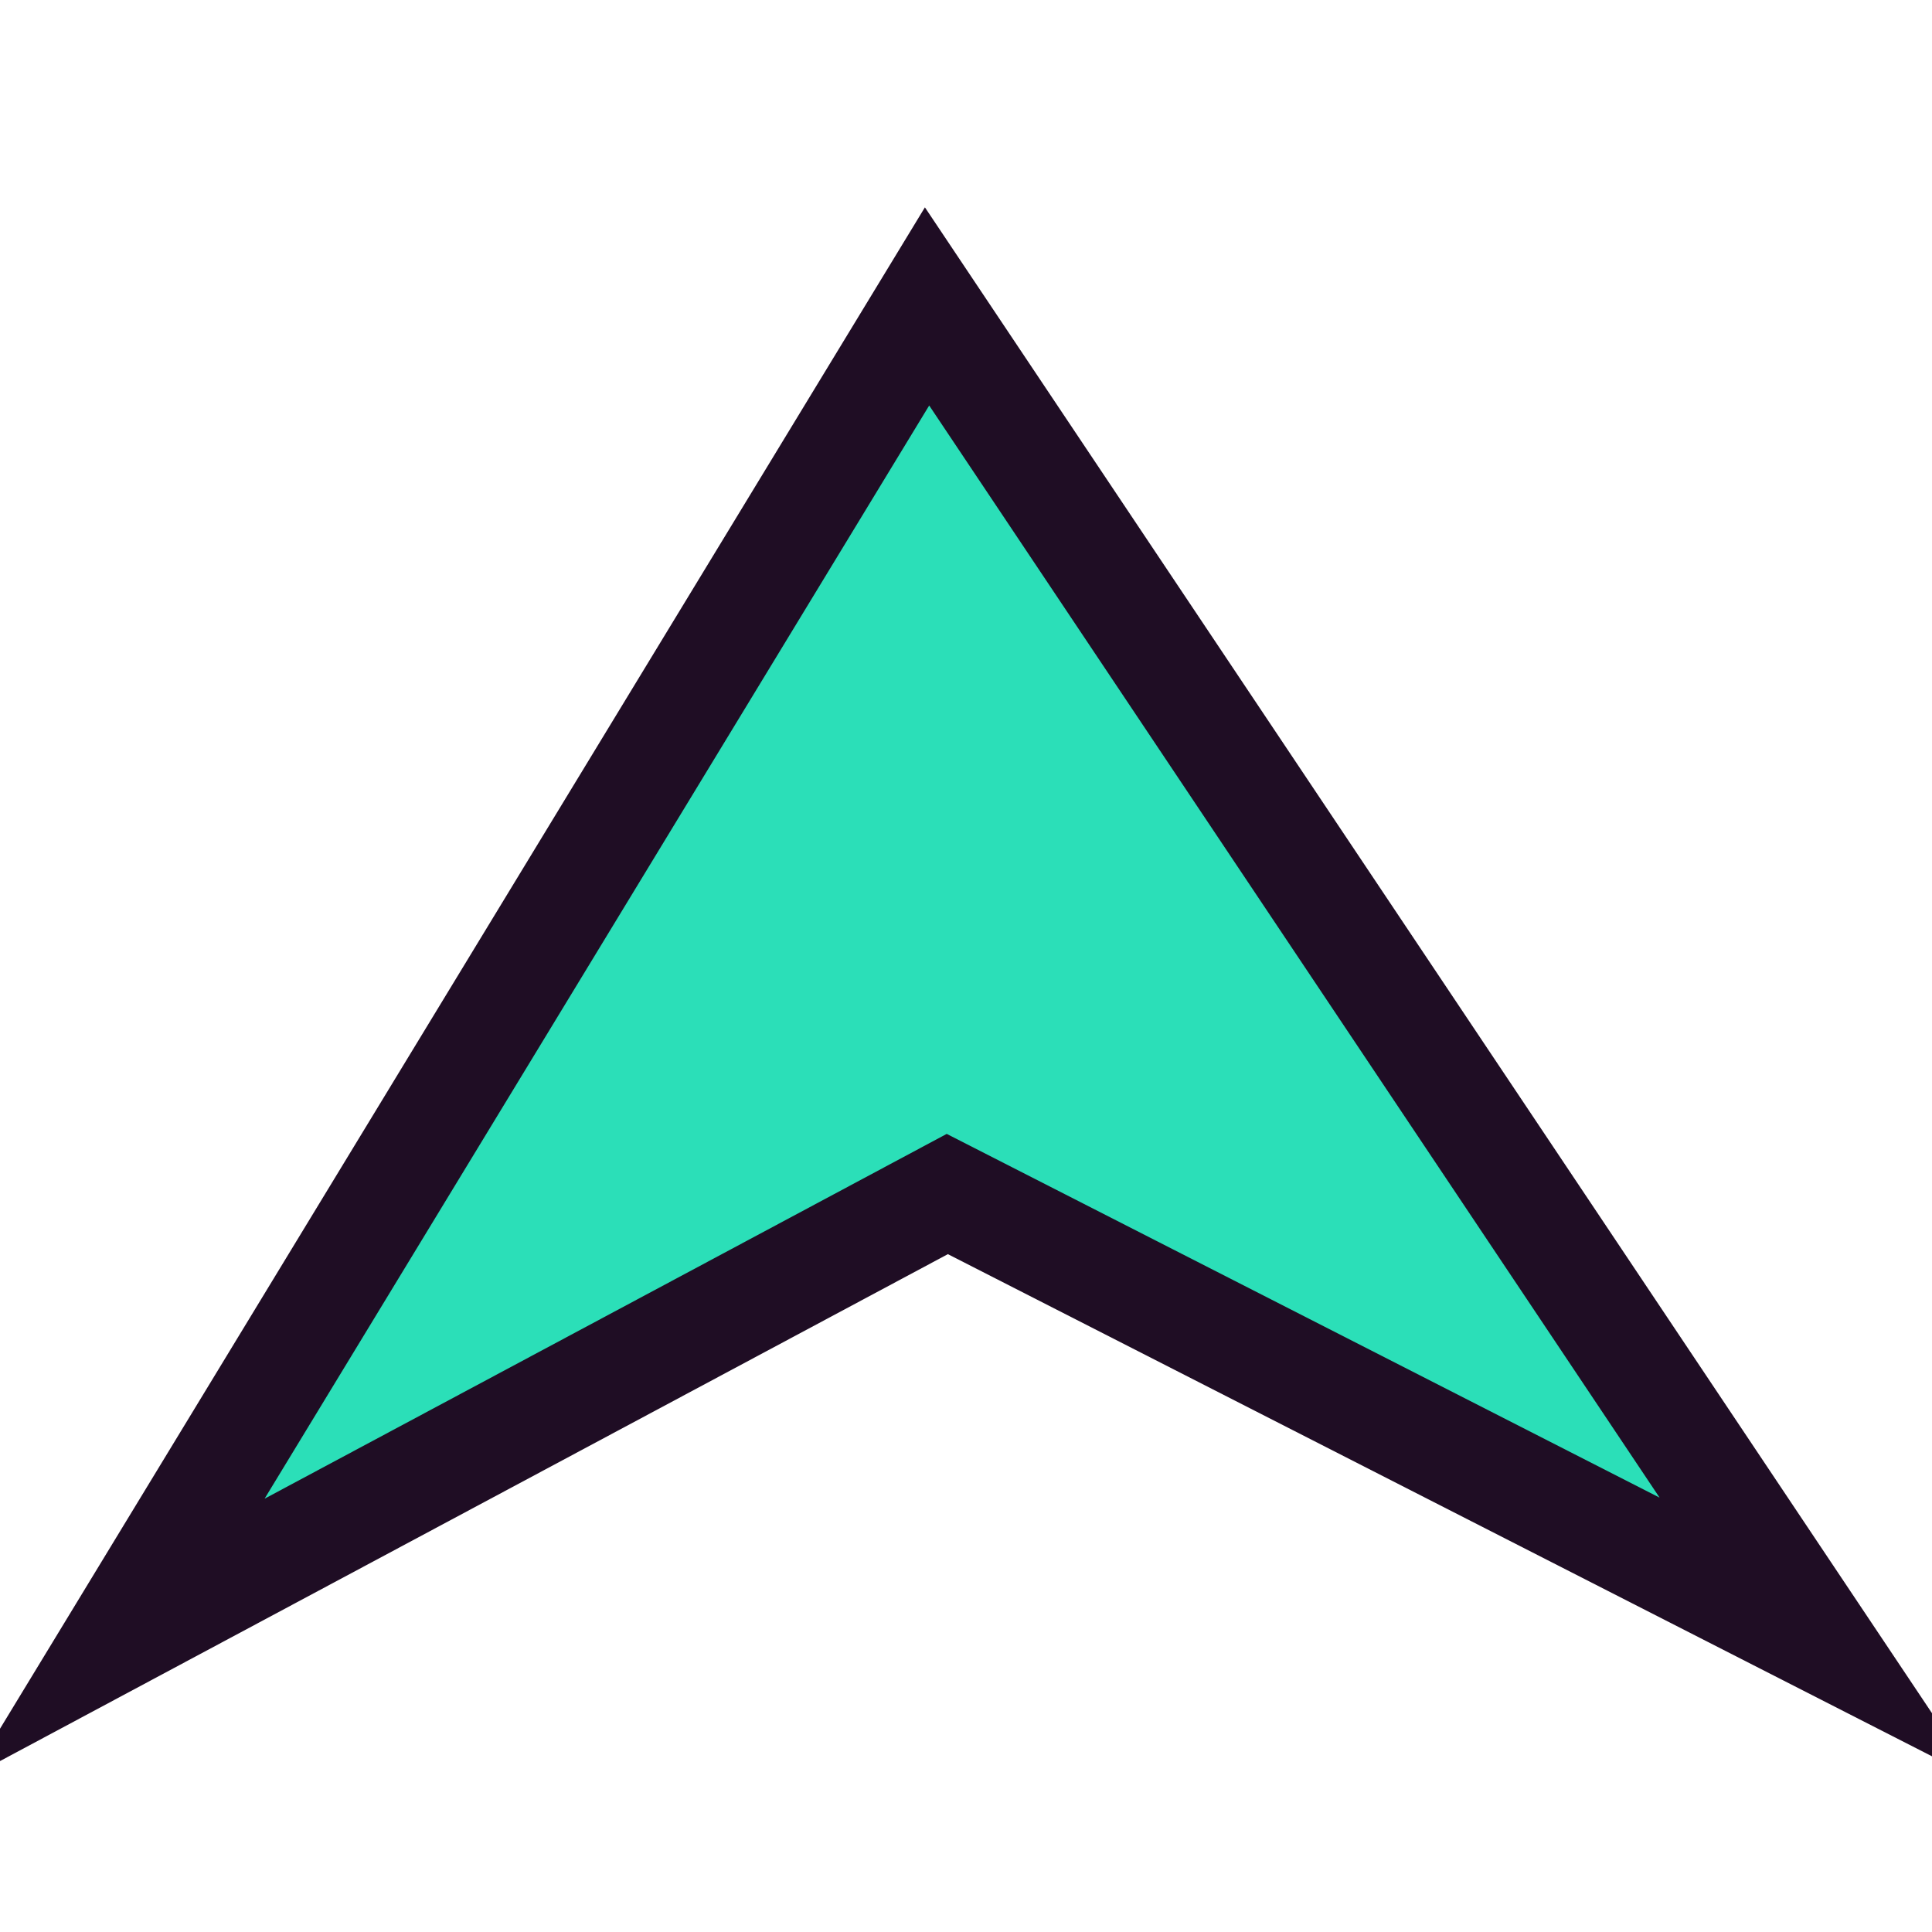 <svg enable-background="new 0 0 580 580" height="580" viewBox="0 0 580 580" width="580" xmlns="http://www.w3.org/2000/svg">
<path d="m278.308 91.99l-242.966 399.651 249.044-133.185 261.291 133.322z" fill="rgba(43,223,184,1.0)" fill-opacity="1" stroke="rgba(31,13,36,1.0)" stroke-opacity="1" stroke-width="32.0"/>
</svg>
